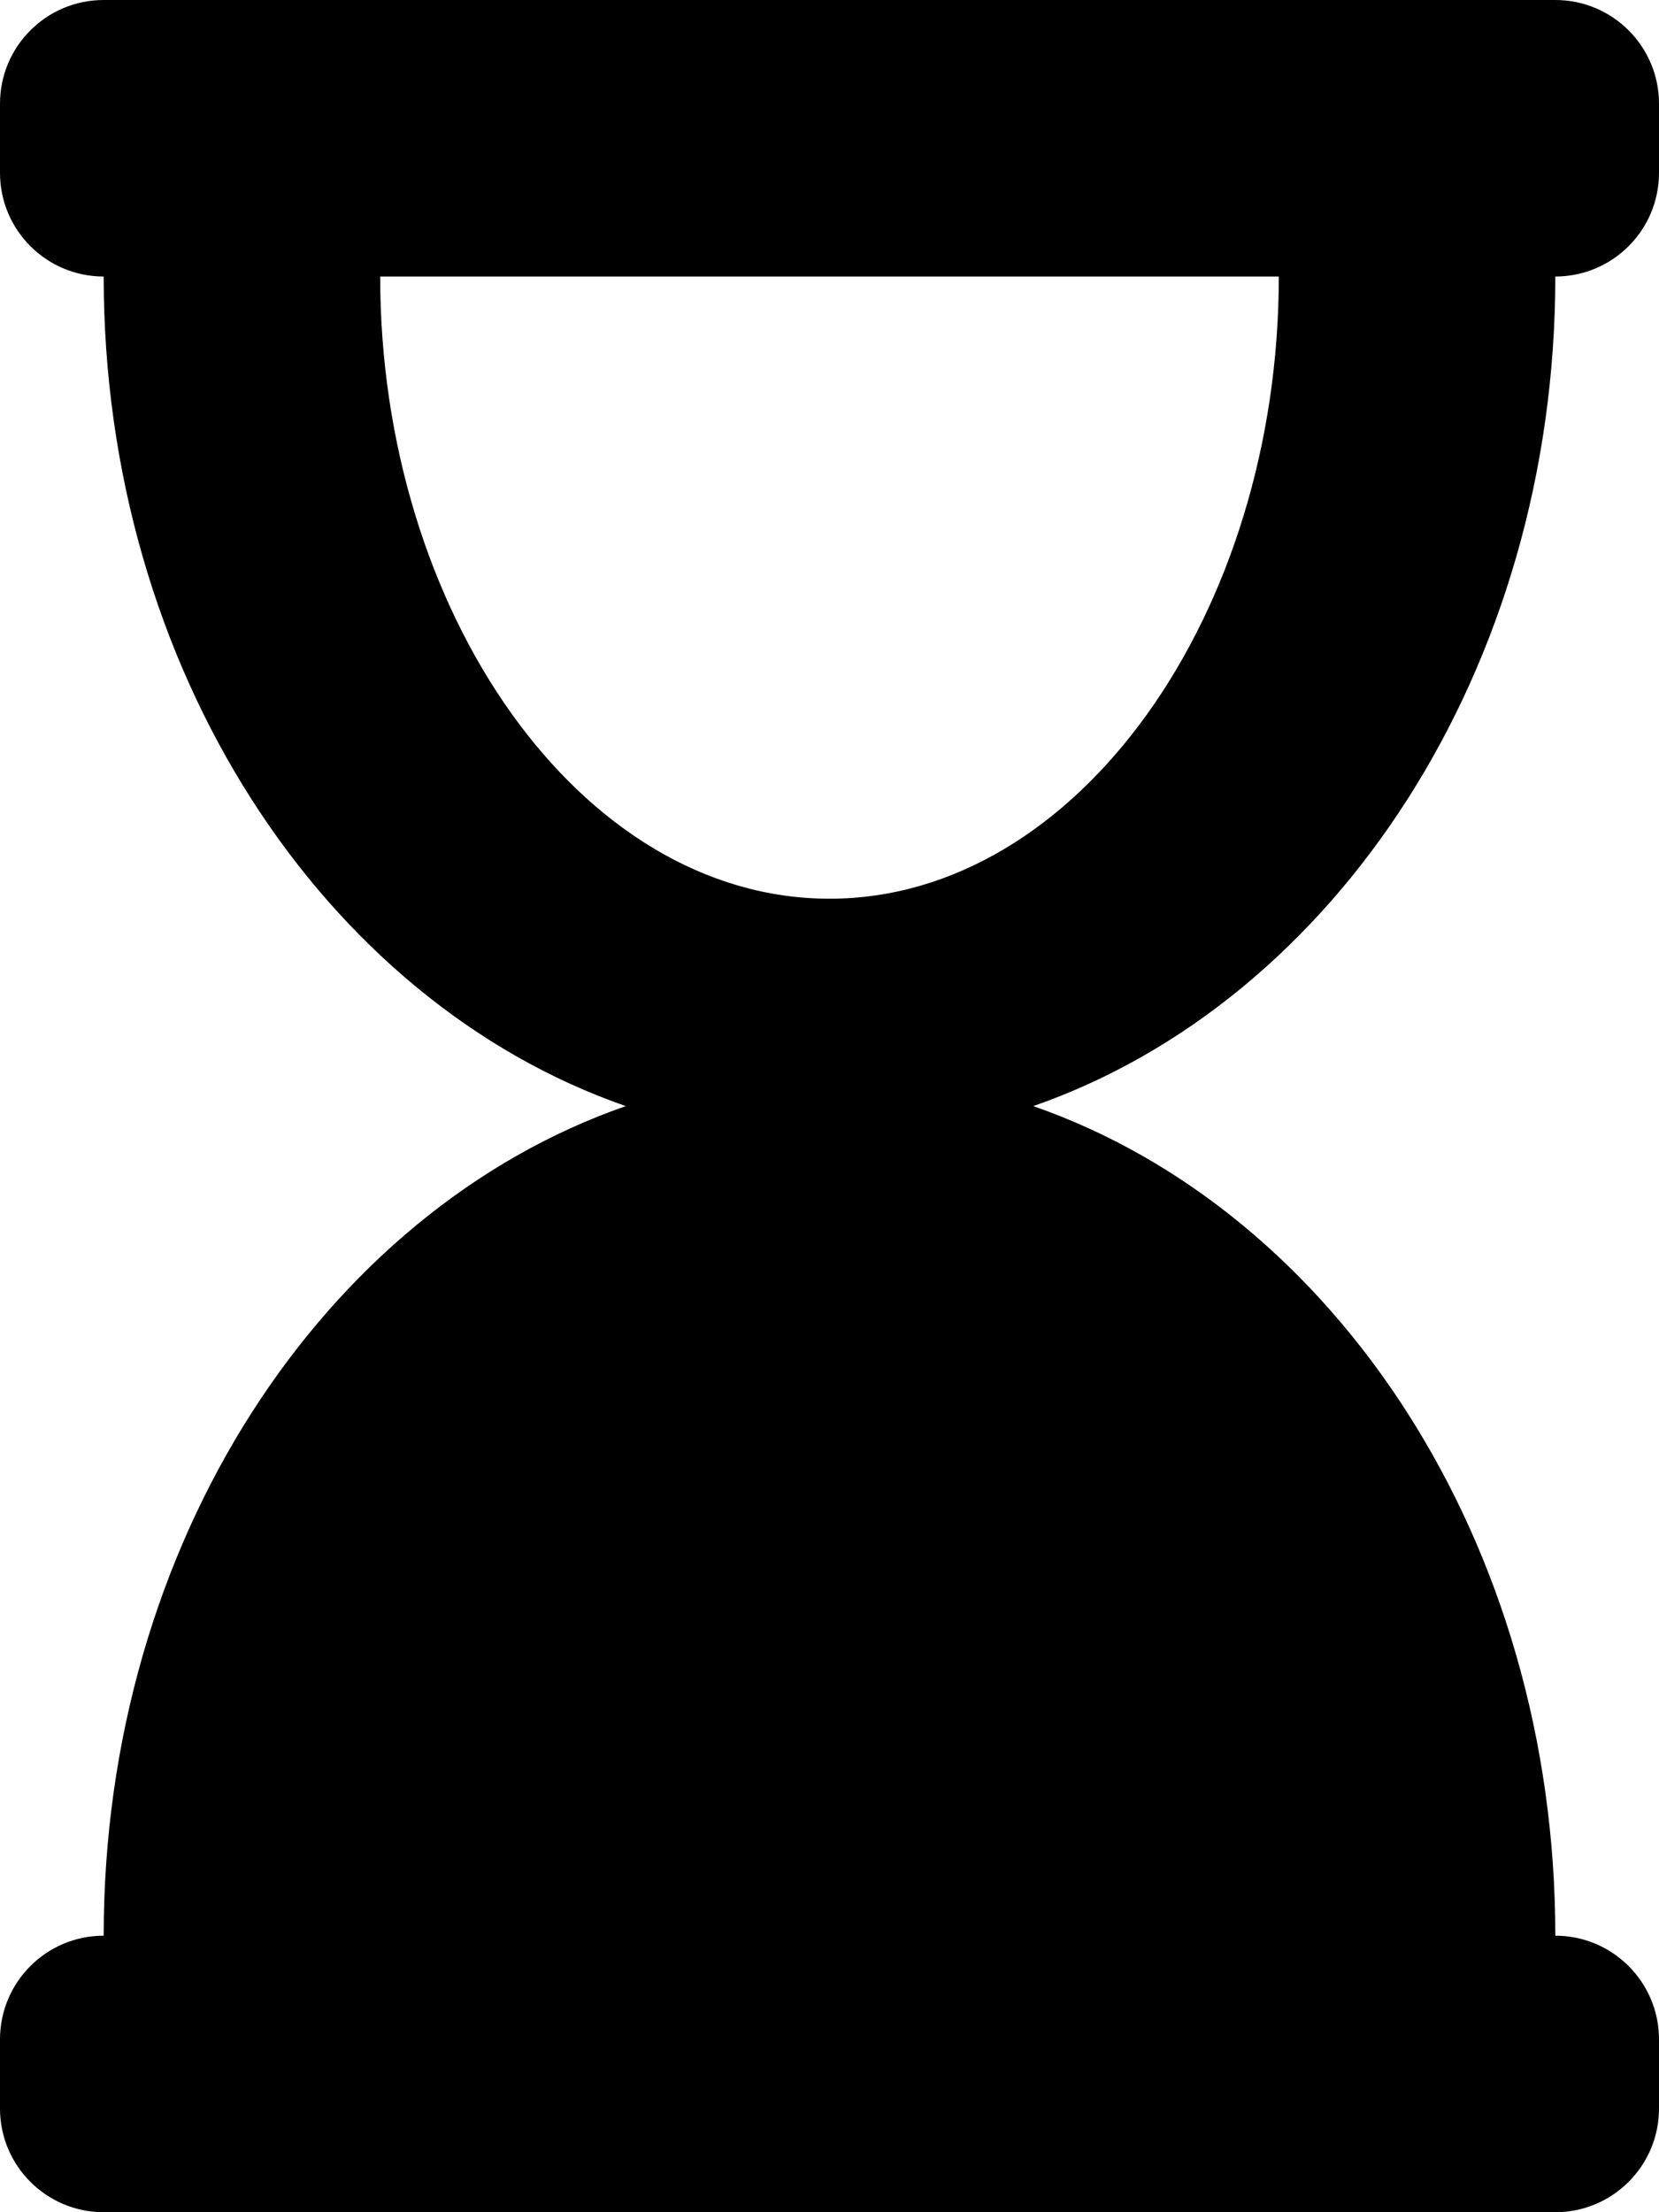 <svg xmlns="http://www.w3.org/2000/svg" viewBox="0 0 384 512">
            <g transform="scale(1,-1) translate(0 -448)">
              <path d=" M360 384C373.255 384 384 394.745 384 408V424C384 437.255 373.255 448 360 448H24C10.745 448 0 437.255 0 424V408C0 394.745 10.745 384 24 384C24 293.035 75.016 216.266 144.842 192C75.016 167.734 24 90.965 24 0C10.745 0 0 -10.745 0 -24V-40C0 -53.255 10.745 -64 24 -64H360C373.255 -64 384 -53.255 384 -40V-24C384 -10.745 373.255 0 360 0C360 90.965 308.984 167.734 239.158 192C308.984 216.266 360 293.035 360 384zM192 240C134.213 240 88 306.518 88 384H296C296 306.055 249.49 240 192 240z"/>
            </g></svg>